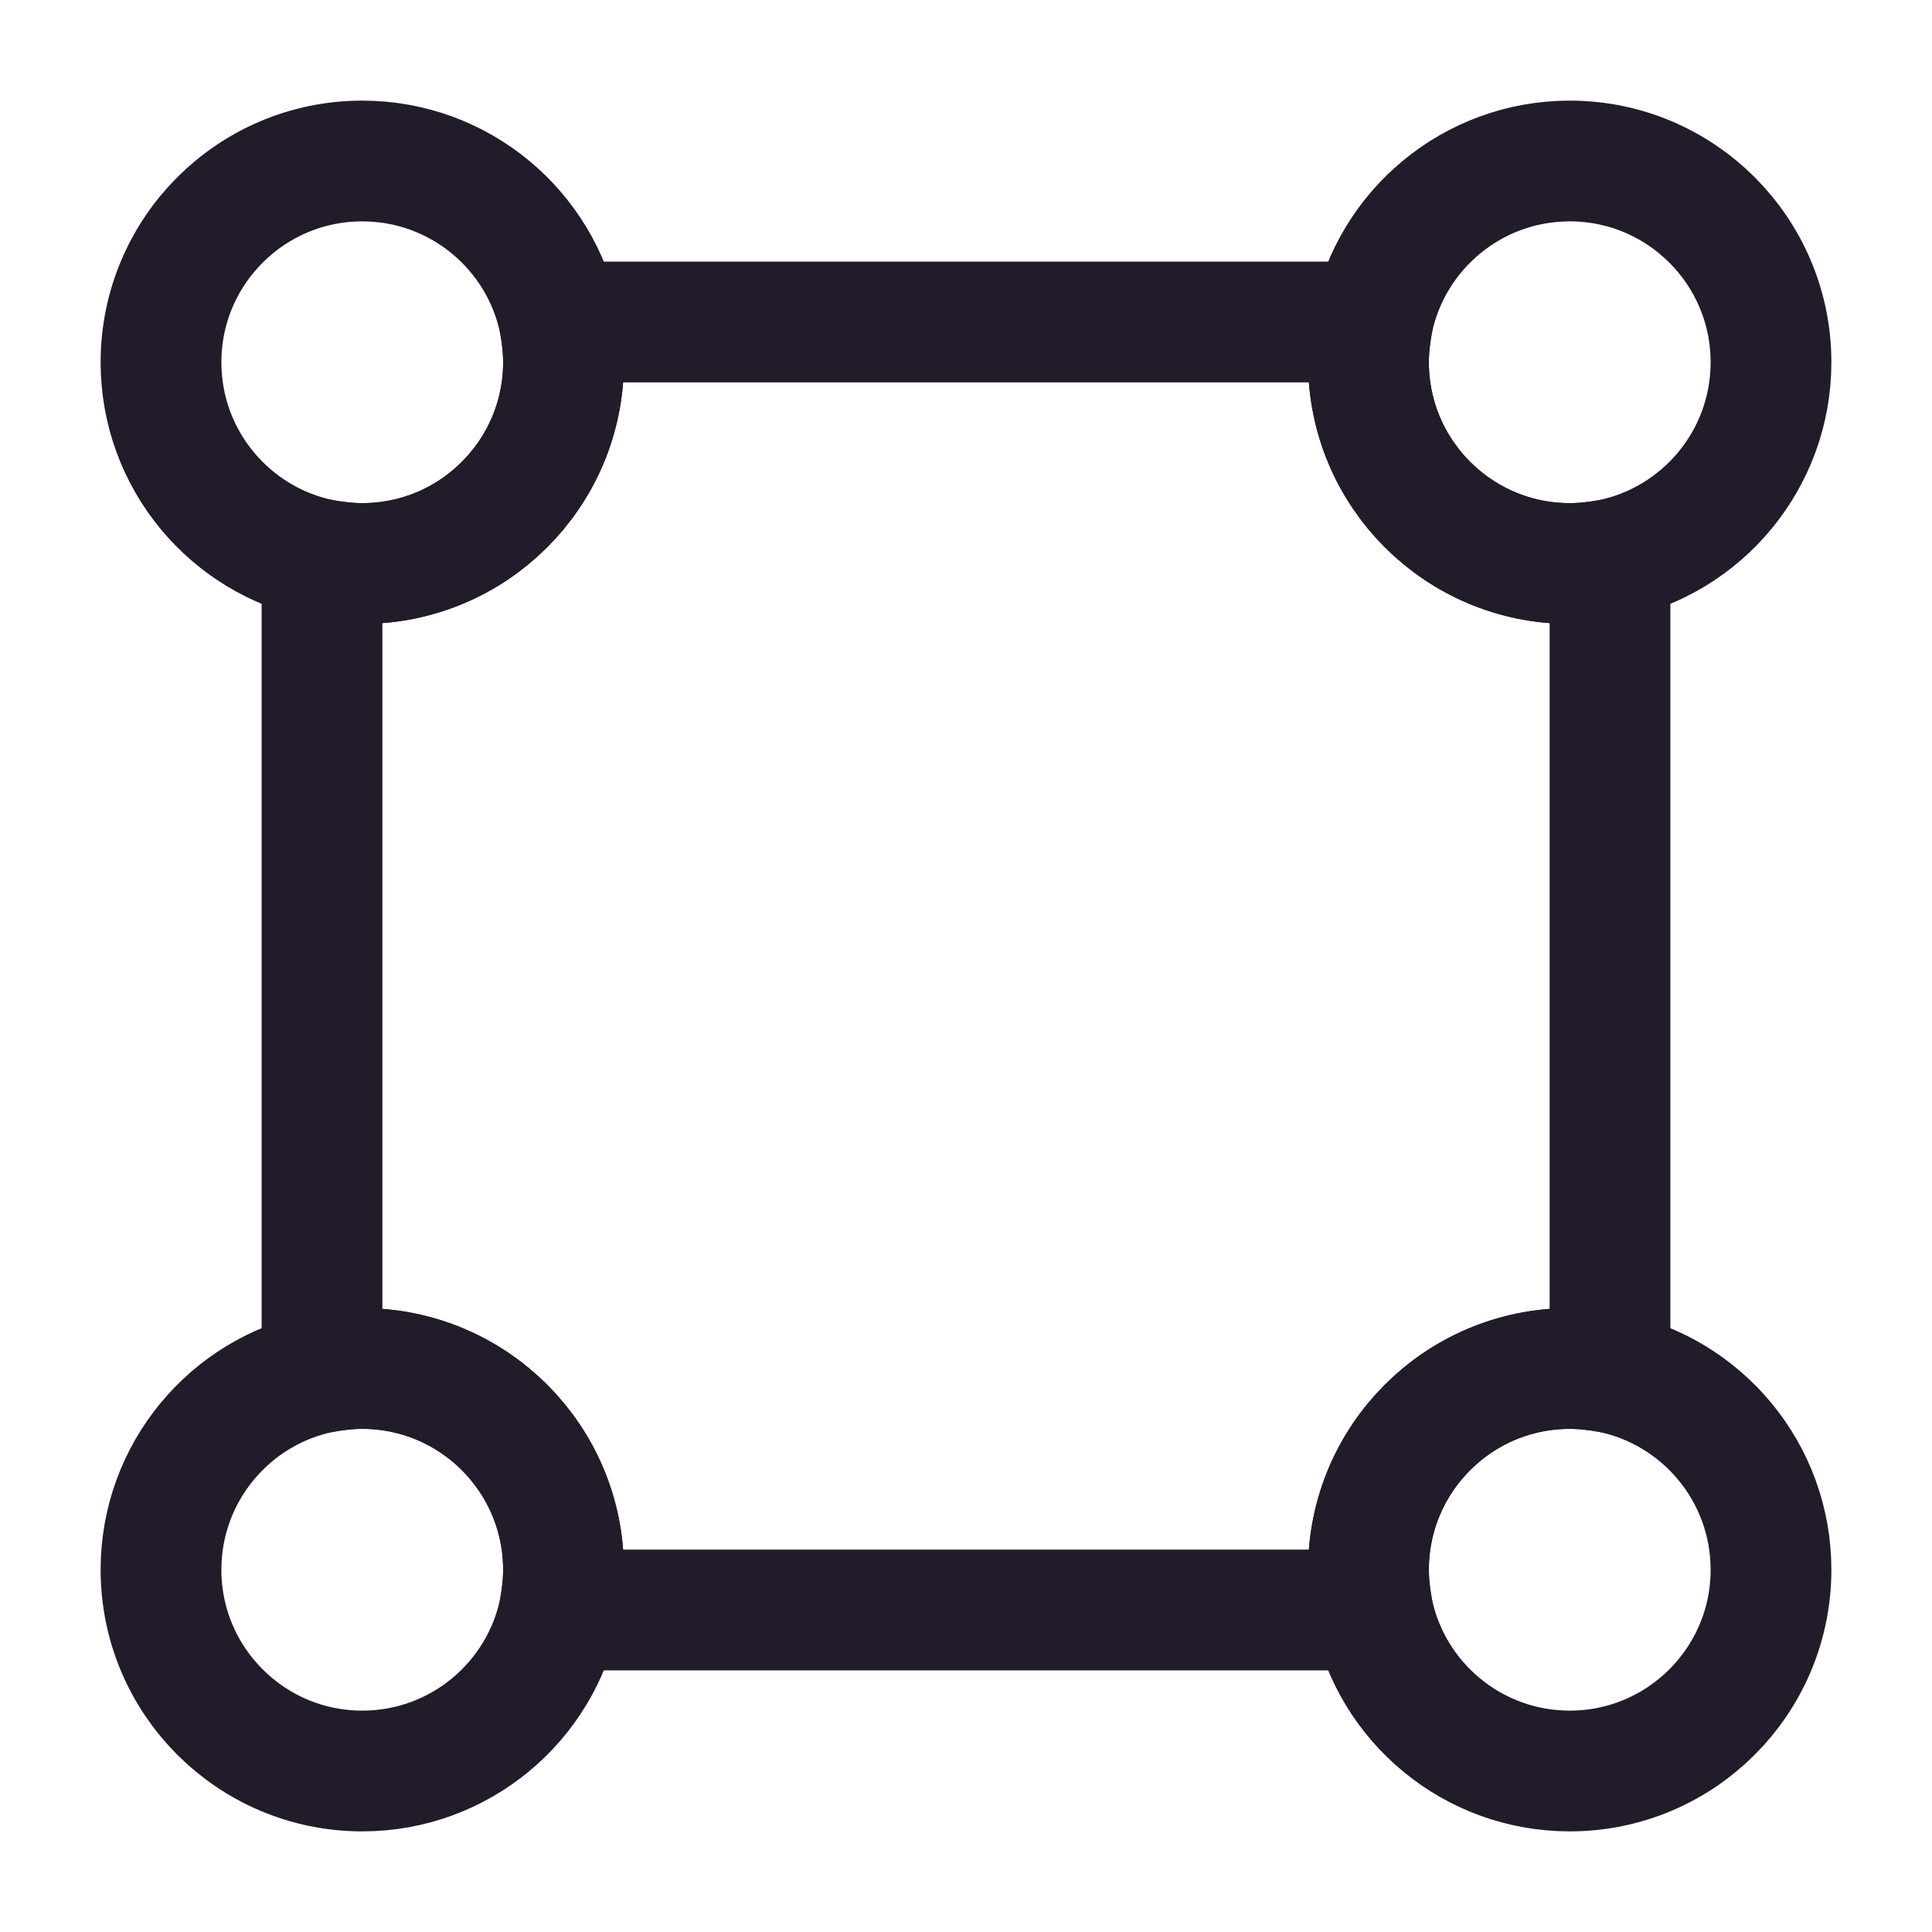 <svg width="24" height="24" viewBox="0 0 24 24" fill="none" xmlns="http://www.w3.org/2000/svg">
<path d="M20 6.95V17.05C19.84 17.02 19.67 17 19.5 17C18.12 17 17 18.12 17 19.5C17 19.67 17.02 19.84 17.05 20H6.95C6.98 19.84 7 19.67 7 19.5C7 18.12 5.88 17 4.5 17C4.33 17 4.16 17.02 4 17.05V6.95C4.16 6.98 4.33 7 4.5 7C5.88 7 7 5.88 7 4.5C7 4.33 6.98 4.16 6.95 4H17.05C17.02 4.16 17 4.33 17 4.5C17 5.88 18.12 7 19.5 7C19.67 7 19.84 6.98 20 6.95Z" stroke="#211B2A" stroke-width="1.5" stroke-linecap="round" stroke-linejoin="round"/>
<path d="M7 4.5C7 5.88 5.88 7 4.5 7C4.33 7 4.16 6.98 4 6.95C2.86 6.72 2 5.71 2 4.5C2 3.12 3.12 2 4.5 2C5.71 2 6.72 2.86 6.95 4C6.98 4.16 7 4.33 7 4.5Z" stroke="#211B2A" stroke-width="1.5" stroke-linecap="round" stroke-linejoin="round"/>
<path d="M22 4.5C22 5.71 21.14 6.72 20 6.95C19.84 6.98 19.67 7 19.5 7C18.12 7 17 5.88 17 4.5C17 4.33 17.02 4.16 17.05 4C17.28 2.86 18.29 2 19.5 2C20.88 2 22 3.12 22 4.5Z" stroke="#211B2A" stroke-width="1.5" stroke-linecap="round" stroke-linejoin="round"/>
<path d="M7 19.5C7 19.67 6.98 19.84 6.95 20C6.72 21.14 5.71 22 4.5 22C3.12 22 2 20.88 2 19.5C2 18.29 2.86 17.28 4 17.05C4.16 17.02 4.33 17 4.5 17C5.88 17 7 18.12 7 19.5Z" stroke="#211B2A" stroke-width="1.5" stroke-linecap="round" stroke-linejoin="round"/>
<path d="M22 19.5C22 20.88 20.88 22 19.5 22C18.29 22 17.28 21.14 17.05 20C17.02 19.84 17 19.67 17 19.5C17 18.12 18.12 17 19.5 17C19.67 17 19.84 17.02 20 17.05C21.14 17.28 22 18.29 22 19.5Z" stroke="#211B2A" stroke-width="1.5" stroke-linecap="round" stroke-linejoin="round"/>
</svg>
